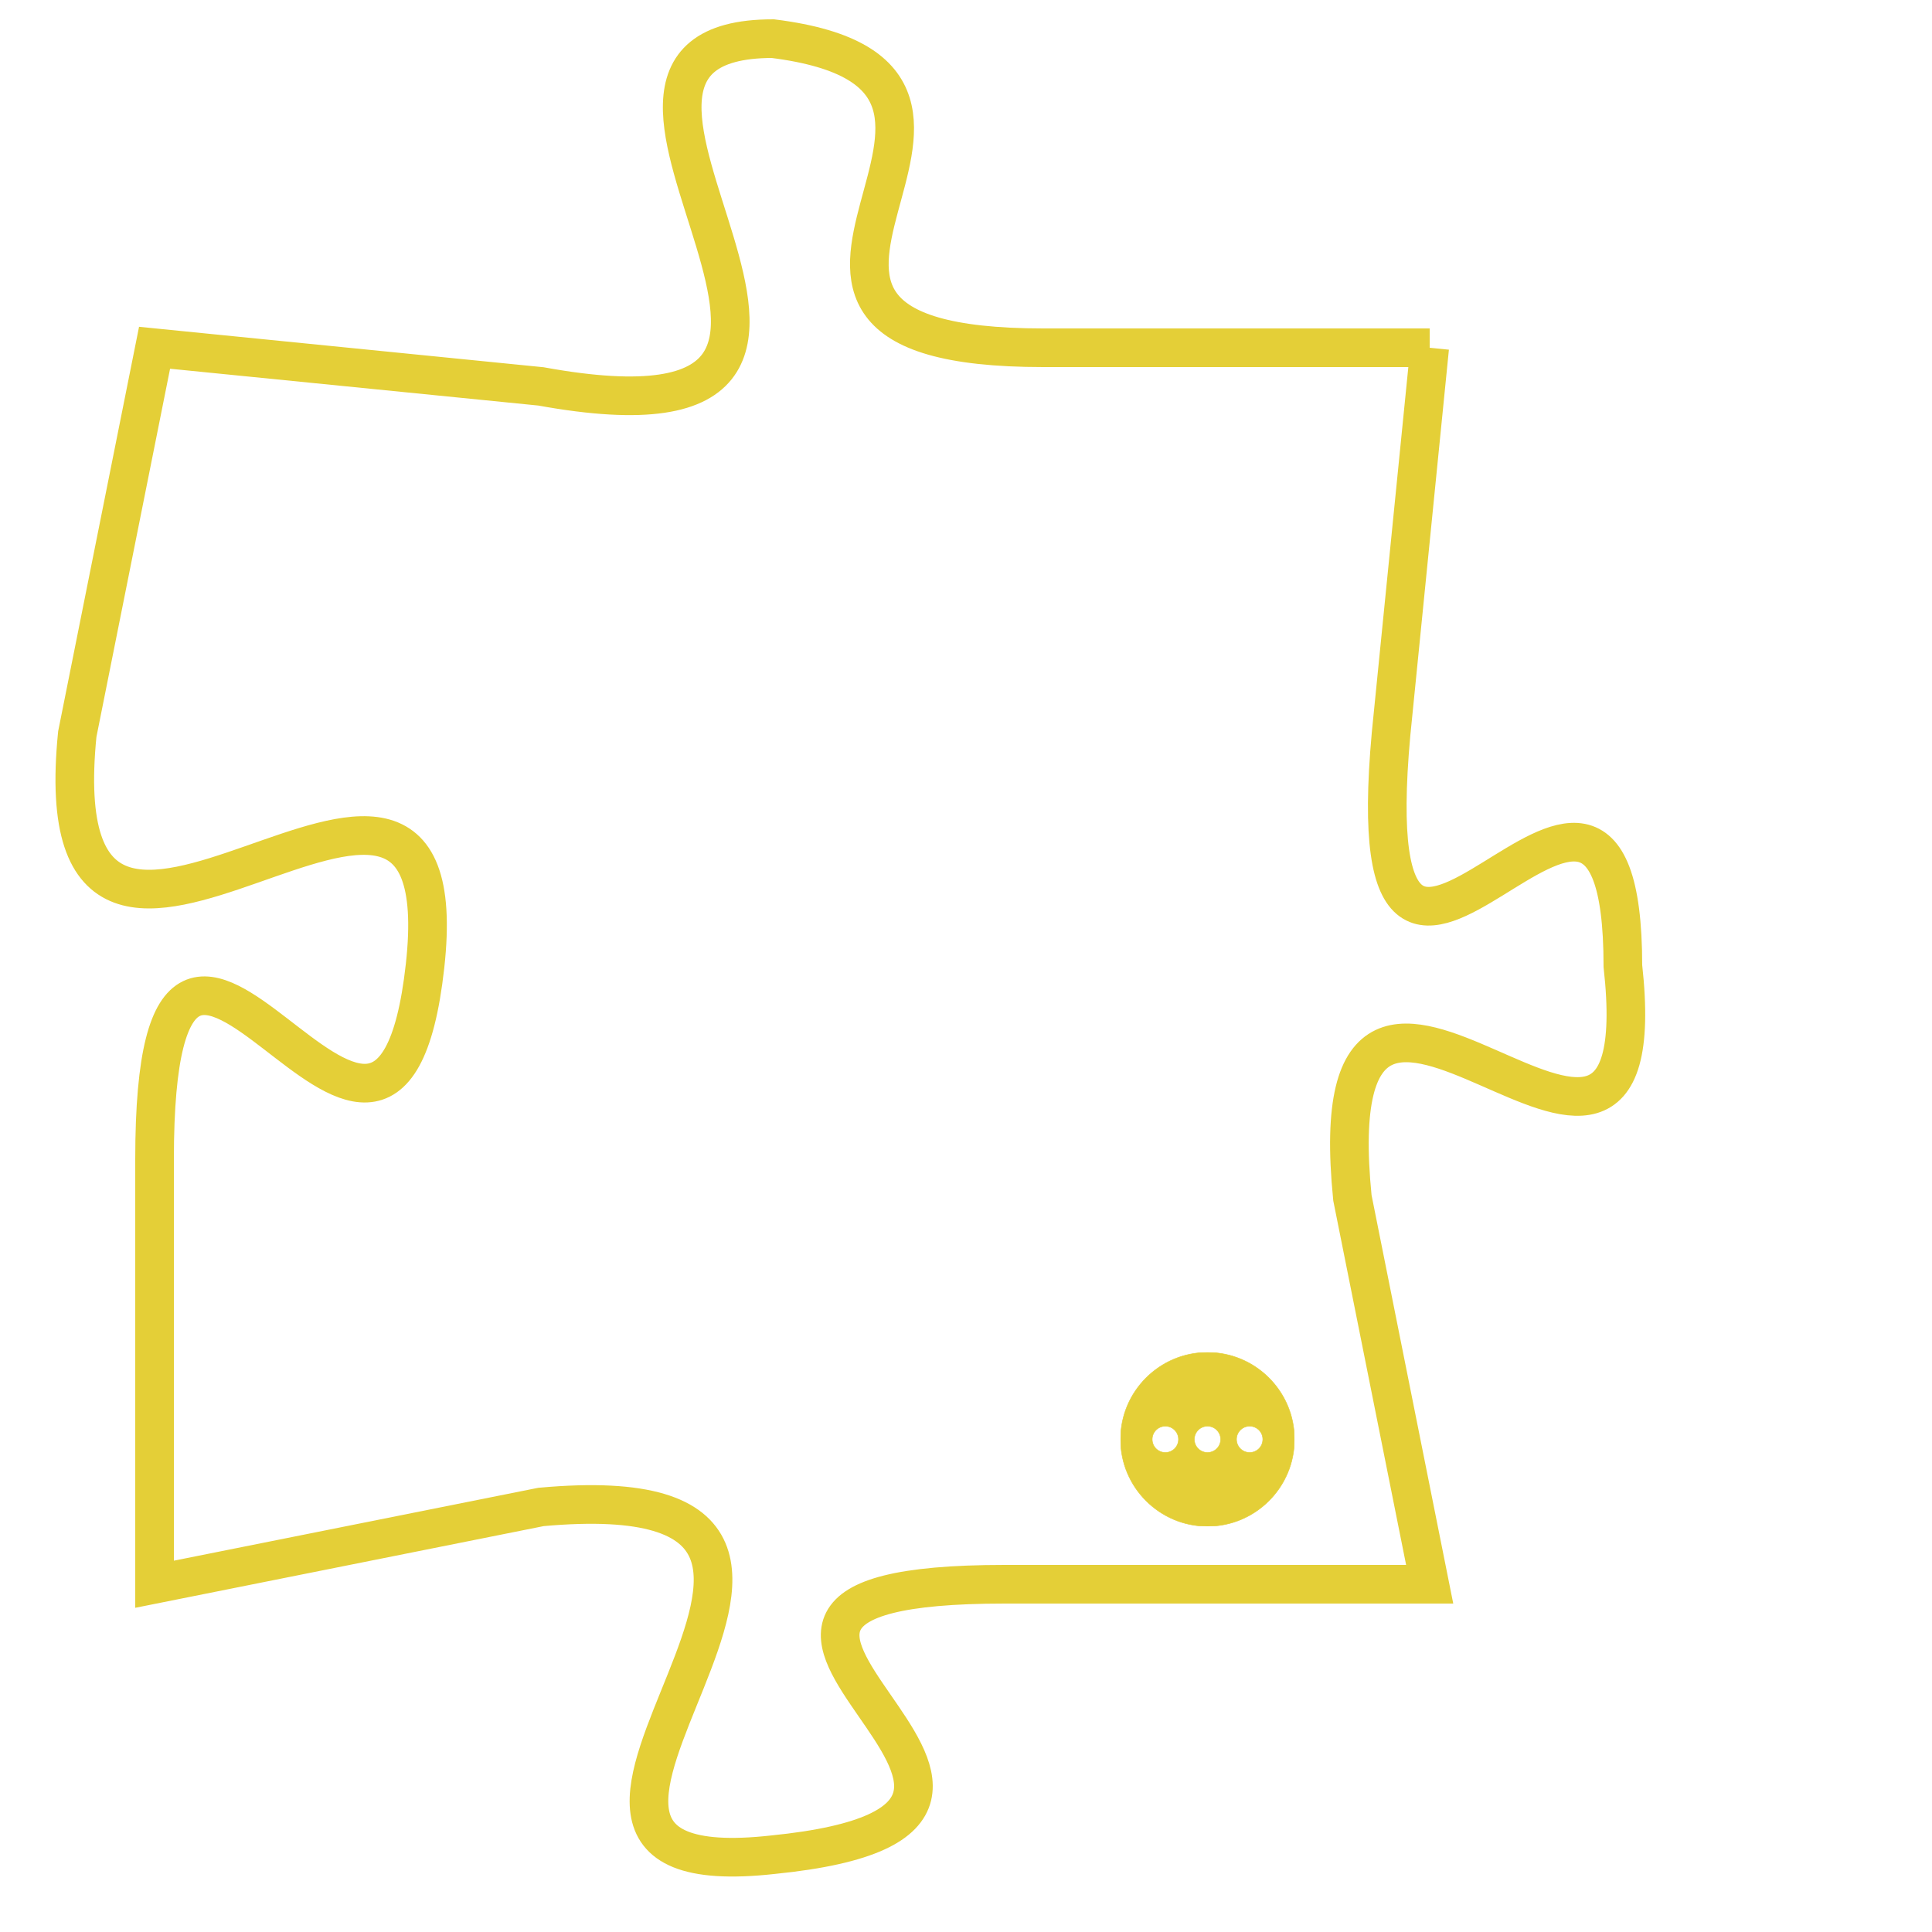 <svg version="1.1" xmlns="http://www.w3.org/2000/svg" xmlns:xlink="http://www.w3.org/1999/xlink" fill="transparent" x="0" y="0" width="350" height="350" preserveAspectRatio="xMinYMin slice"><style type="text/css">.links{fill:transparent;stroke: #E4CF37;}.links:hover{fill:#63D272; opacity:0.4;}</style><defs><g id="allt"><path id="t3375" d="M4158,800 L4148,800 C4138,800 4149,793 4141,792 C4134,792 4146,803 4135,801 L4125,800 4125,800 L4123,810 C4122,820 4133,807 4132,816 C4131,825 4125,810 4125,821 L4125,832 4125,832 L4135,830 C4146,829 4132,840 4141,839 C4151,838 4136,832 4147,832 L4158,832 4158,832 L4156,822 C4155,812 4164,825 4163,816 C4163,807 4156,821 4157,810 L4158,800"/></g><clipPath id="c" clipRule="evenodd" fill="transparent"><use href="#t3375"/></clipPath></defs><svg viewBox="4121 791 44 50" preserveAspectRatio="xMinYMin meet"><svg width="4380" height="2430"><g><image crossorigin="anonymous" x="0" y="0" href="https://nftpuzzle.license-token.com/assets/completepuzzle.svg" width="100%" height="100%" /><g class="links"><use href="#t3375"/></g></g></svg><svg x="4150" y="826" height="9%" width="9%" viewBox="0 0 330 330"><g><a xlink:href="https://nftpuzzle.license-token.com/" class="links"><title>See the most innovative NFT based token software licensing project</title><path fill="#E4CF37" id="more" d="M165,0C74.019,0,0,74.019,0,165s74.019,165,165,165s165-74.019,165-165S255.981,0,165,0z M85,190 c-13.785,0-25-11.215-25-25s11.215-25,25-25s25,11.215,25,25S98.785,190,85,190z M165,190c-13.785,0-25-11.215-25-25 s11.215-25,25-25s25,11.215,25,25S178.785,190,165,190z M245,190c-13.785,0-25-11.215-25-25s11.215-25,25-25 c13.785,0,25,11.215,25,25S258.785,190,245,190z"></path></a></g></svg></svg></svg>